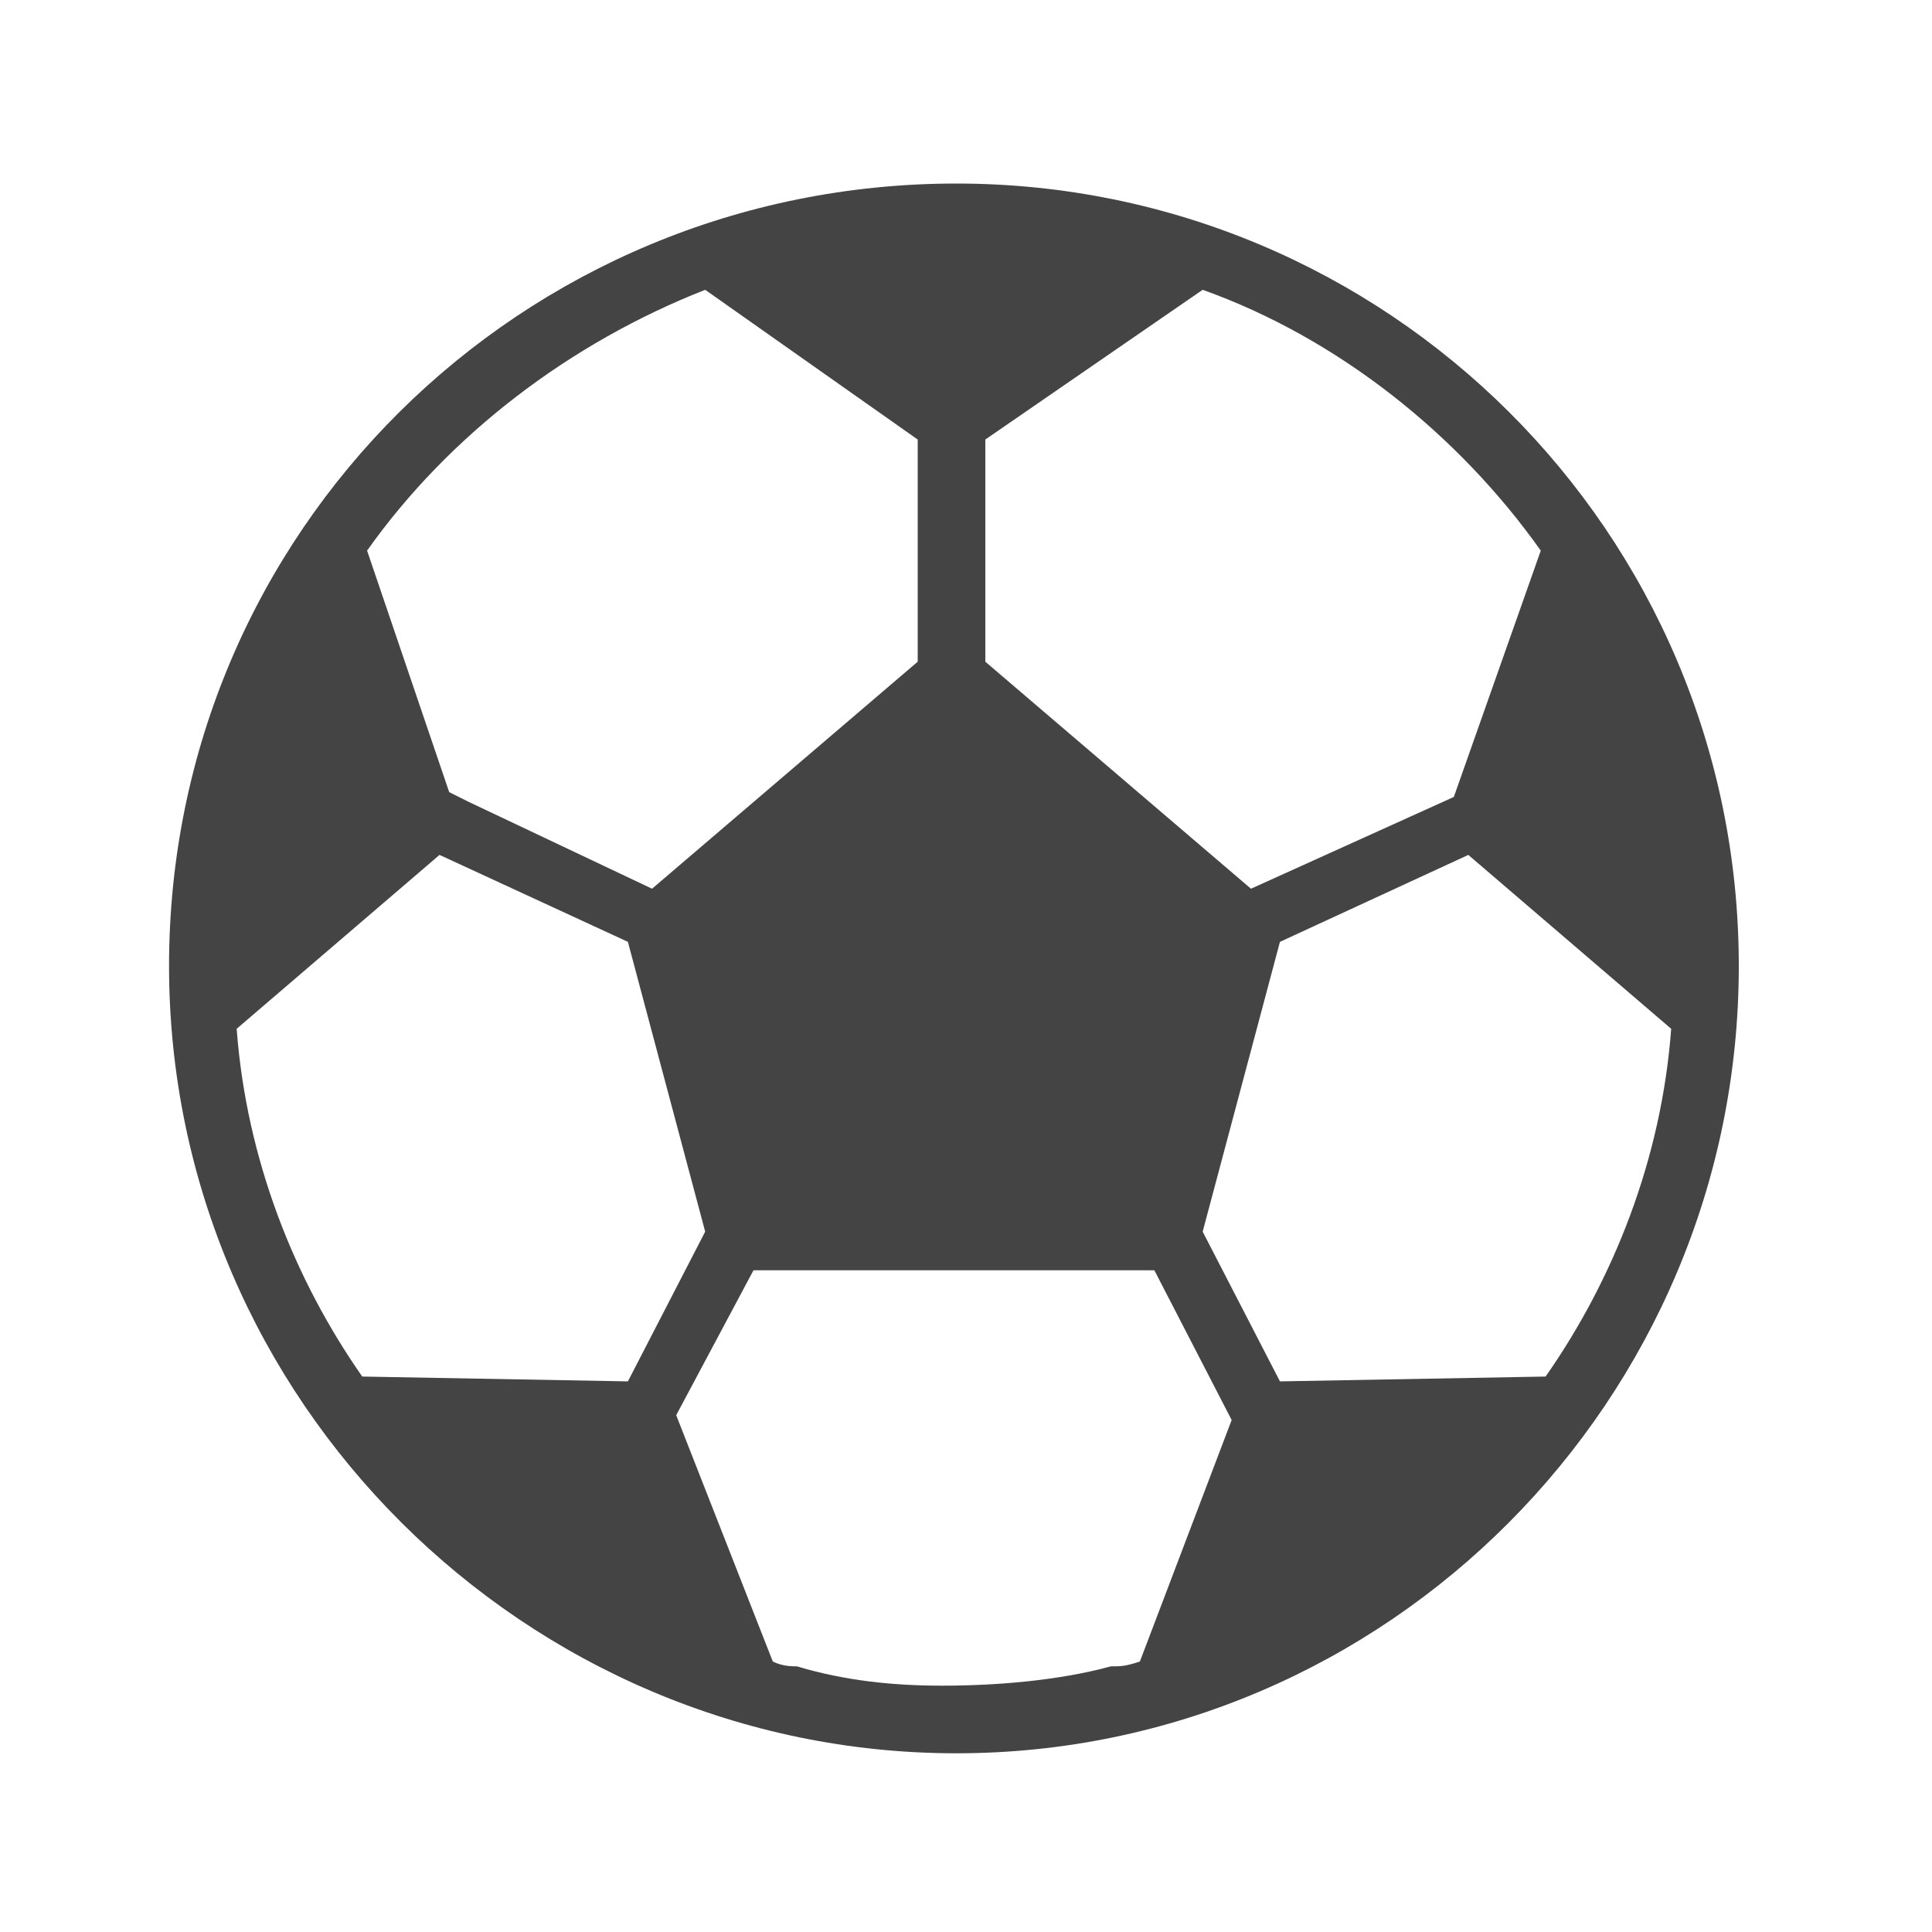 <?xml version="1.0"?><svg xmlns="http://www.w3.org/2000/svg" width="40" height="40" viewBox="0 0 40 40"><path fill="#444" d="m19.8 3.8c8.9 0 16.2 7.2 16.2 16.2s-7.3 16.3-16.2 16.3-16.3-7.3-16.3-16.3 7.3-16.2 16.3-16.2z m3.2 30.7c0.2 0 0.3 0 0.6-0.1l1.9-5-1.6-3.1v0h-8.3l-1.6 3 2 5.1c0.2 0.1 0.4 0.1 0.5 0.1 1 0.3 2 0.4 3 0.4 1.1 0 2.4-0.1 3.5-0.4z m-8.4-28.5c-2.8 1.1-5.3 3-7 5.4l1.7 5 0.4 0.2 3.8 1.8 5.5-4.7v-4.6z m17.3 5.4c-1.7-2.4-4.2-4.4-7-5.4l-4.5 3.1v4.6l5.5 4.7 4.2-1.9z m-27 9.9c0.2 2.7 1.2 5.2 2.6 7.2l5.5 0.1 1.6-3.1-1.6-6 0 0-3.9-1.8z m21.6 7.3l5.5-0.1c1.4-2 2.4-4.5 2.6-7.2l-4.2-3.6-3.9 1.8-1.6 6z"></path></svg>